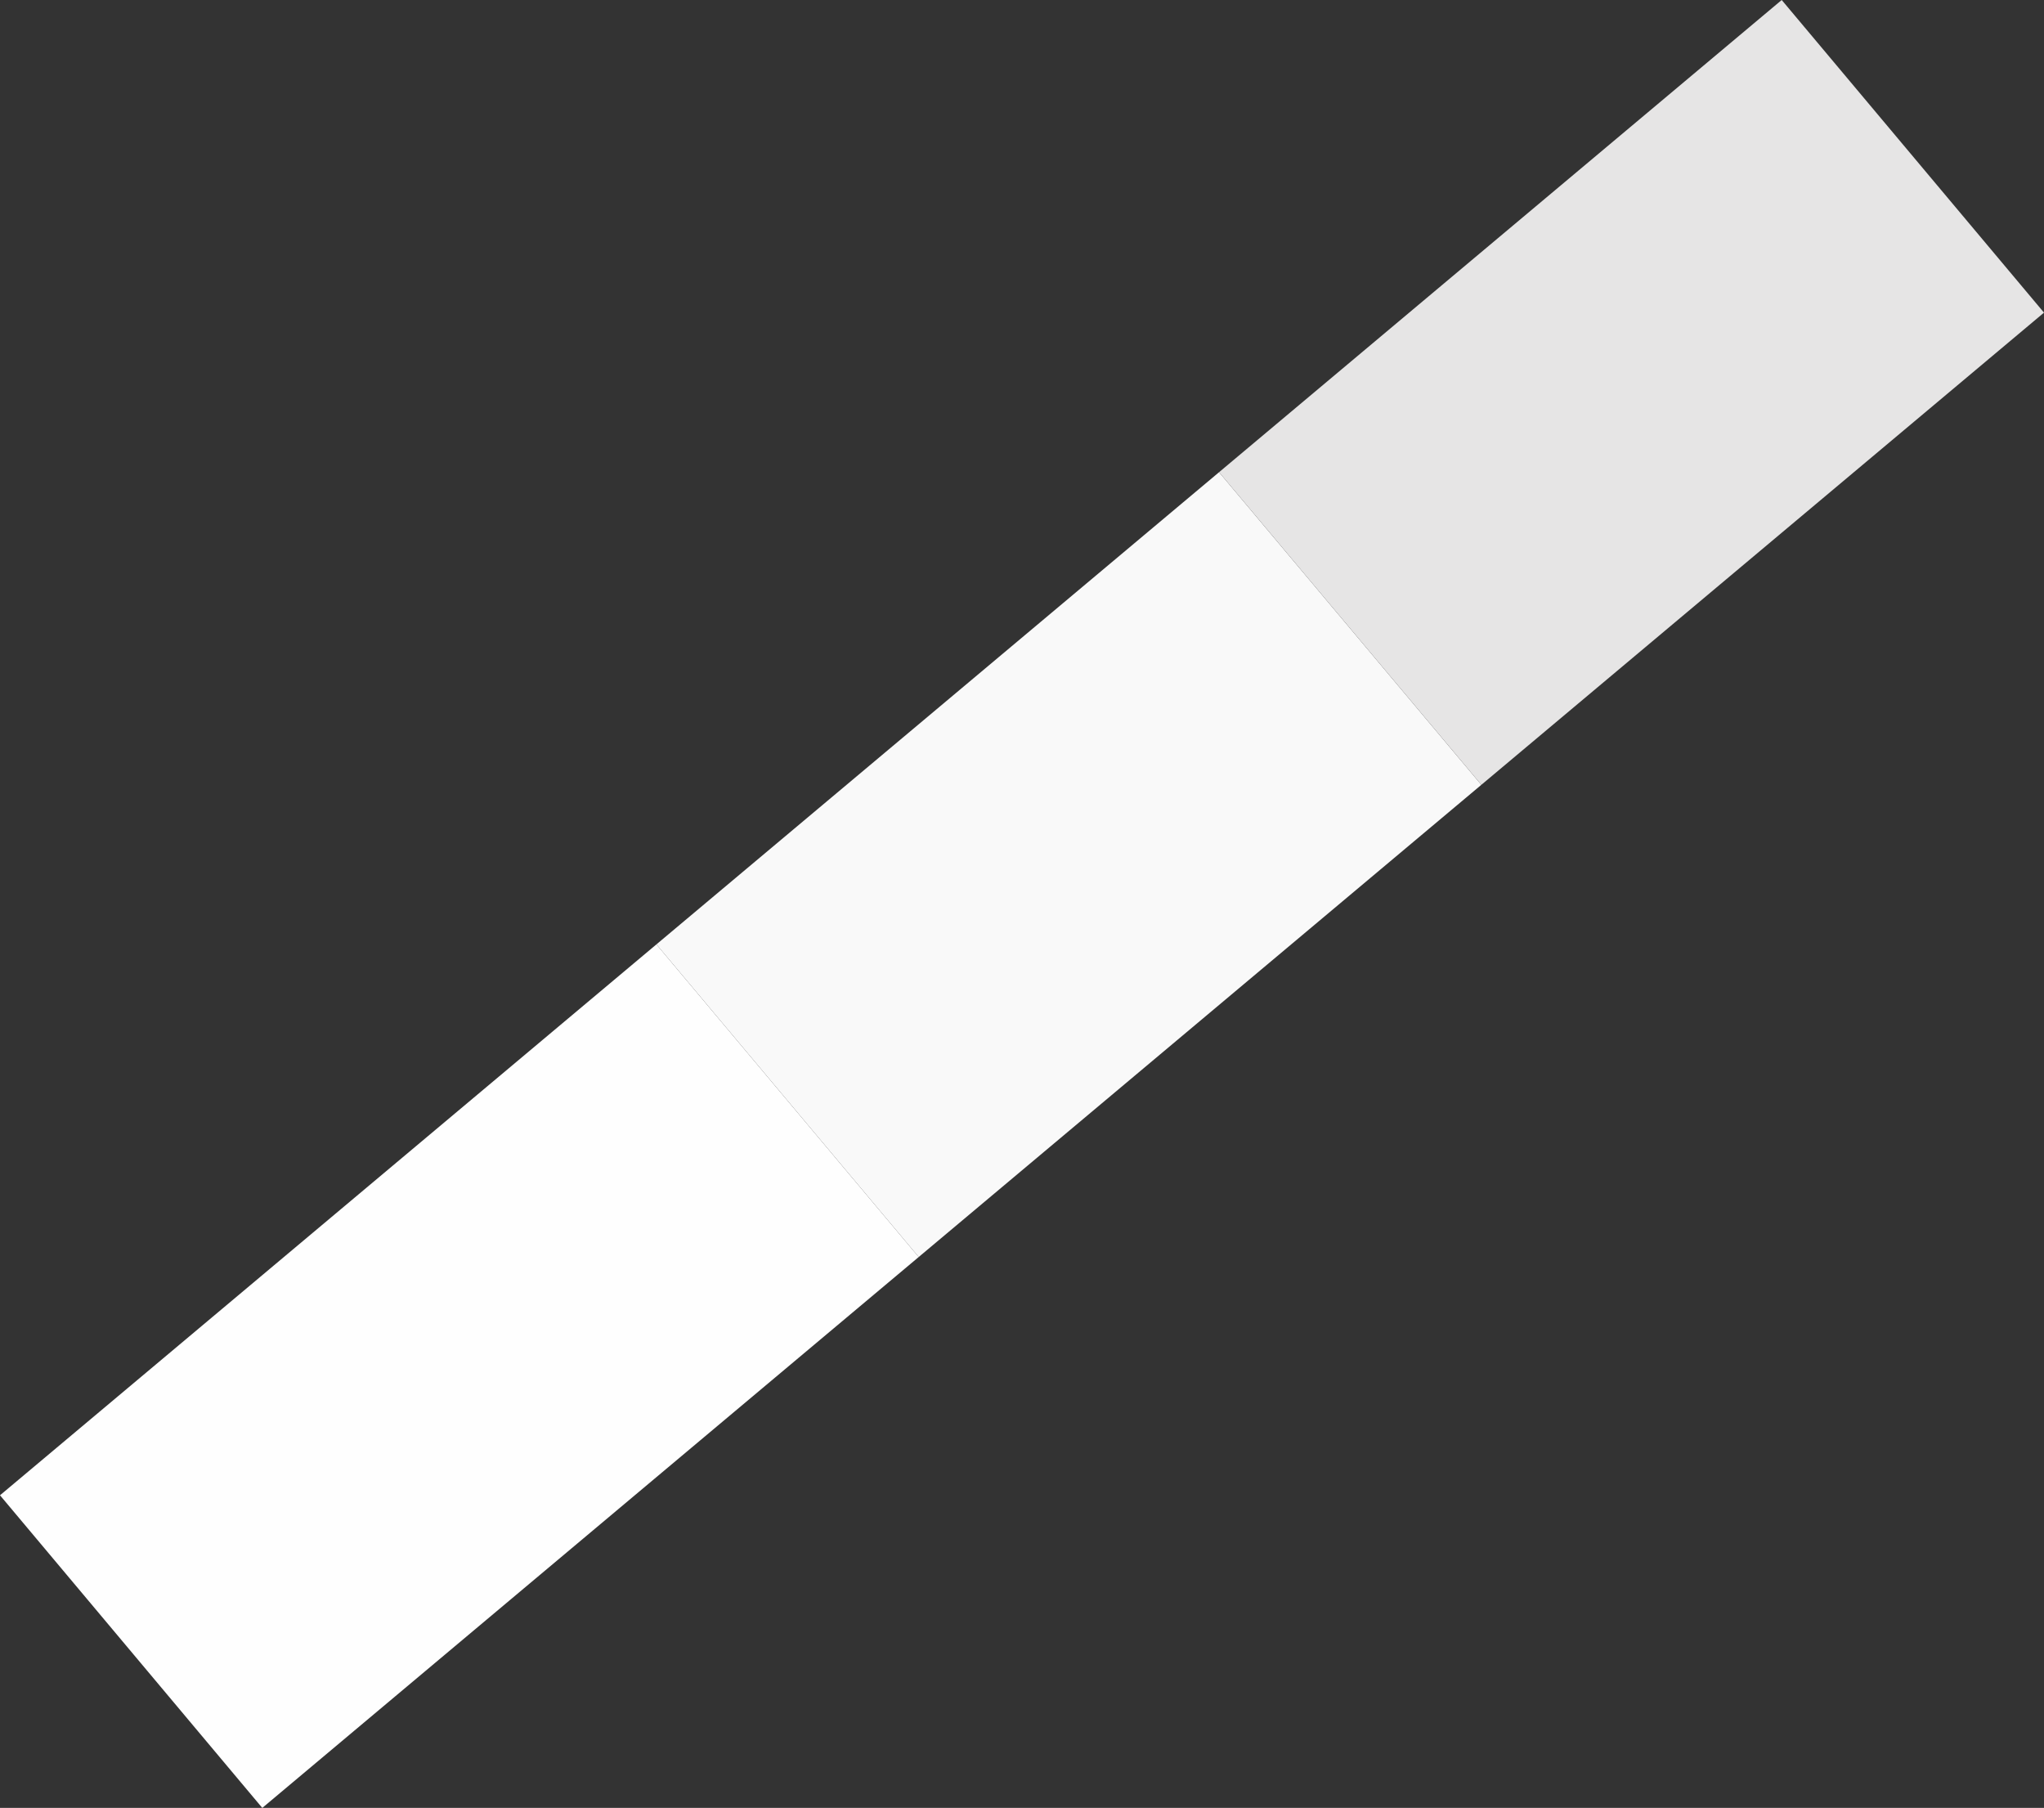 <svg xmlns="http://www.w3.org/2000/svg" width="250.462" height="221.497" viewBox="0 0 250.462 221.497">
  <rect x="0" y="0" width="250.462" height="221.497" fill="#333333" stroke="none"/>
  <g id="Group_20" data-name="Group 20" transform="translate(-2579.859 -1269.007) rotate(-40)">
    <rect id="Rectangle_67" data-name="Rectangle 67" width="90" height="50" transform="translate(1147.829 2770.752)" fill="#f9f9f9"/>
    <rect id="Rectangle_69" data-name="Rectangle 69" width="105" height="50" transform="translate(1042.829 2770.752)" fill="#fefefe"/>
    <rect id="Rectangle_68" data-name="Rectangle 68" width="90" height="50" transform="translate(1237.829 2770.752)" fill="#e6e5e5"/>
  </g>
</svg>
